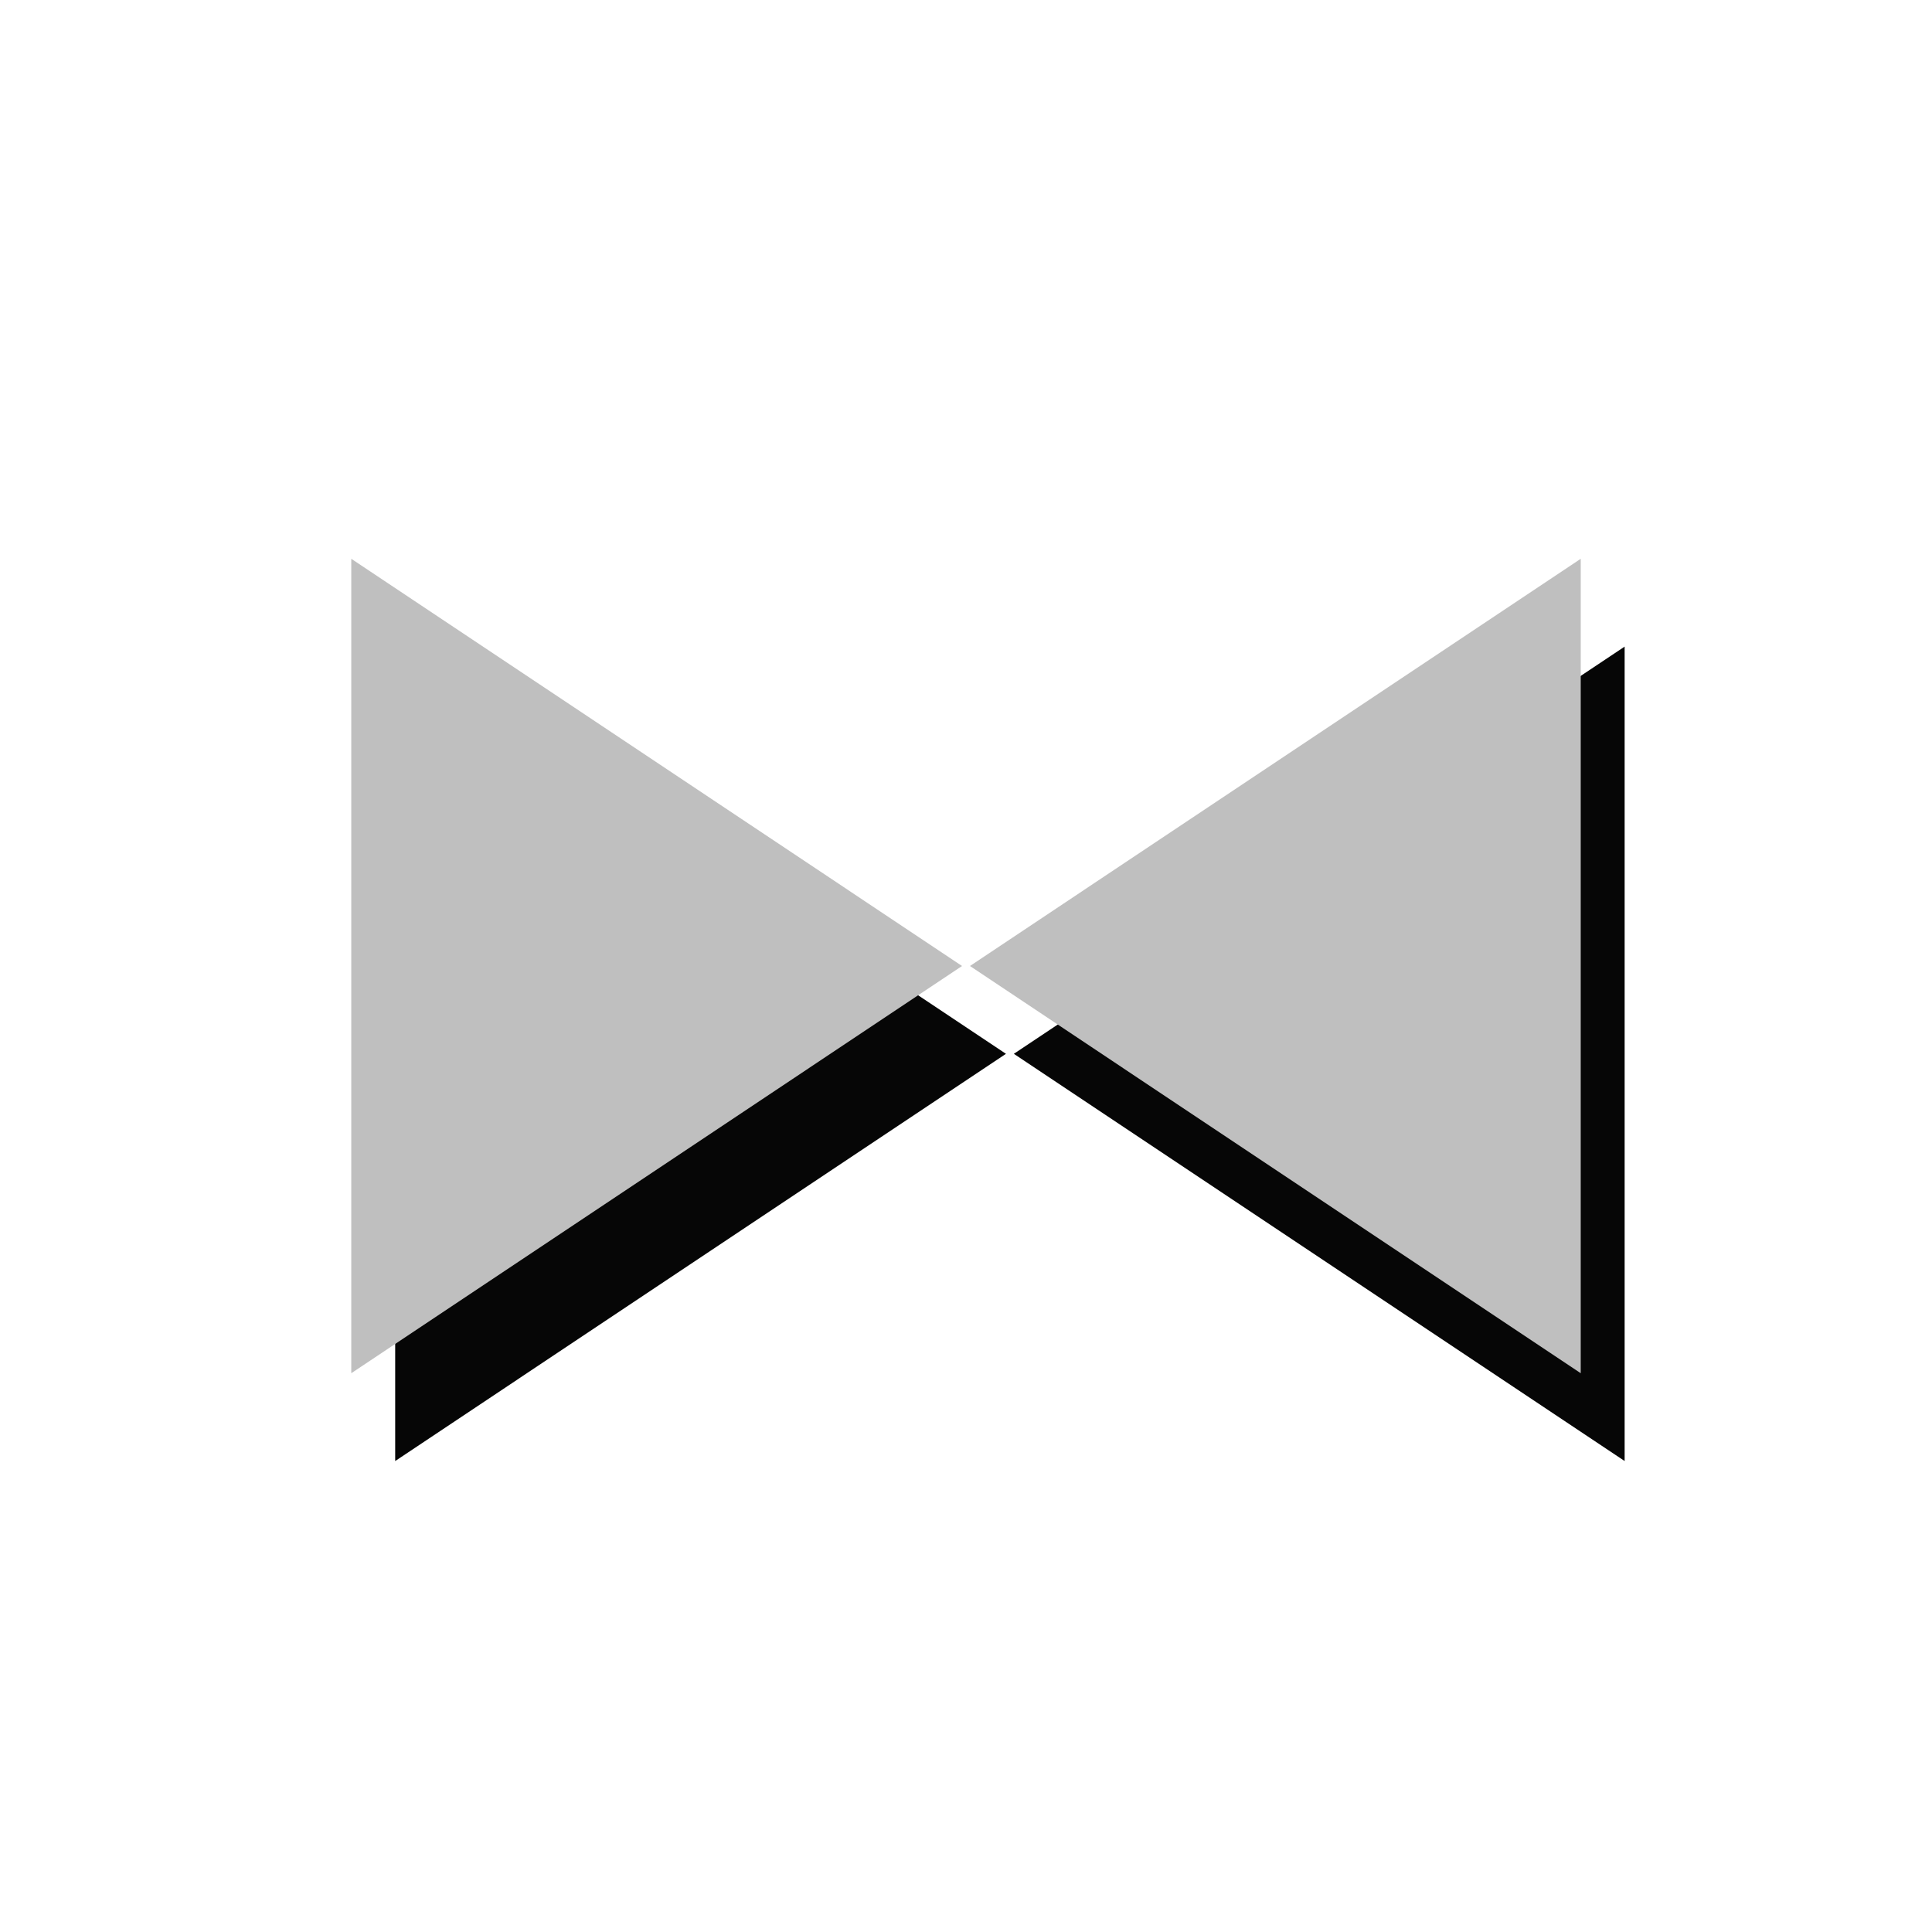 <svg width="22" height="22" version="1.1" xmlns="http://www.w3.org/2000/svg"><path d="M 4.5,7.363 11.455,12 4.5,16.637 V 7.363" fill="#060606"/><path d="M 18.5,7.363 11.545,12 18.5,16.637 V 7.363" fill="#060606"/><path d="M 4,6.363 10.955,11 4,15.637 V 6.363" fill="#bfbfbf"/><path d="M 18,6.363 11.045,11 18,15.637 V 6.363" fill="#bfbfbf"/></svg>
